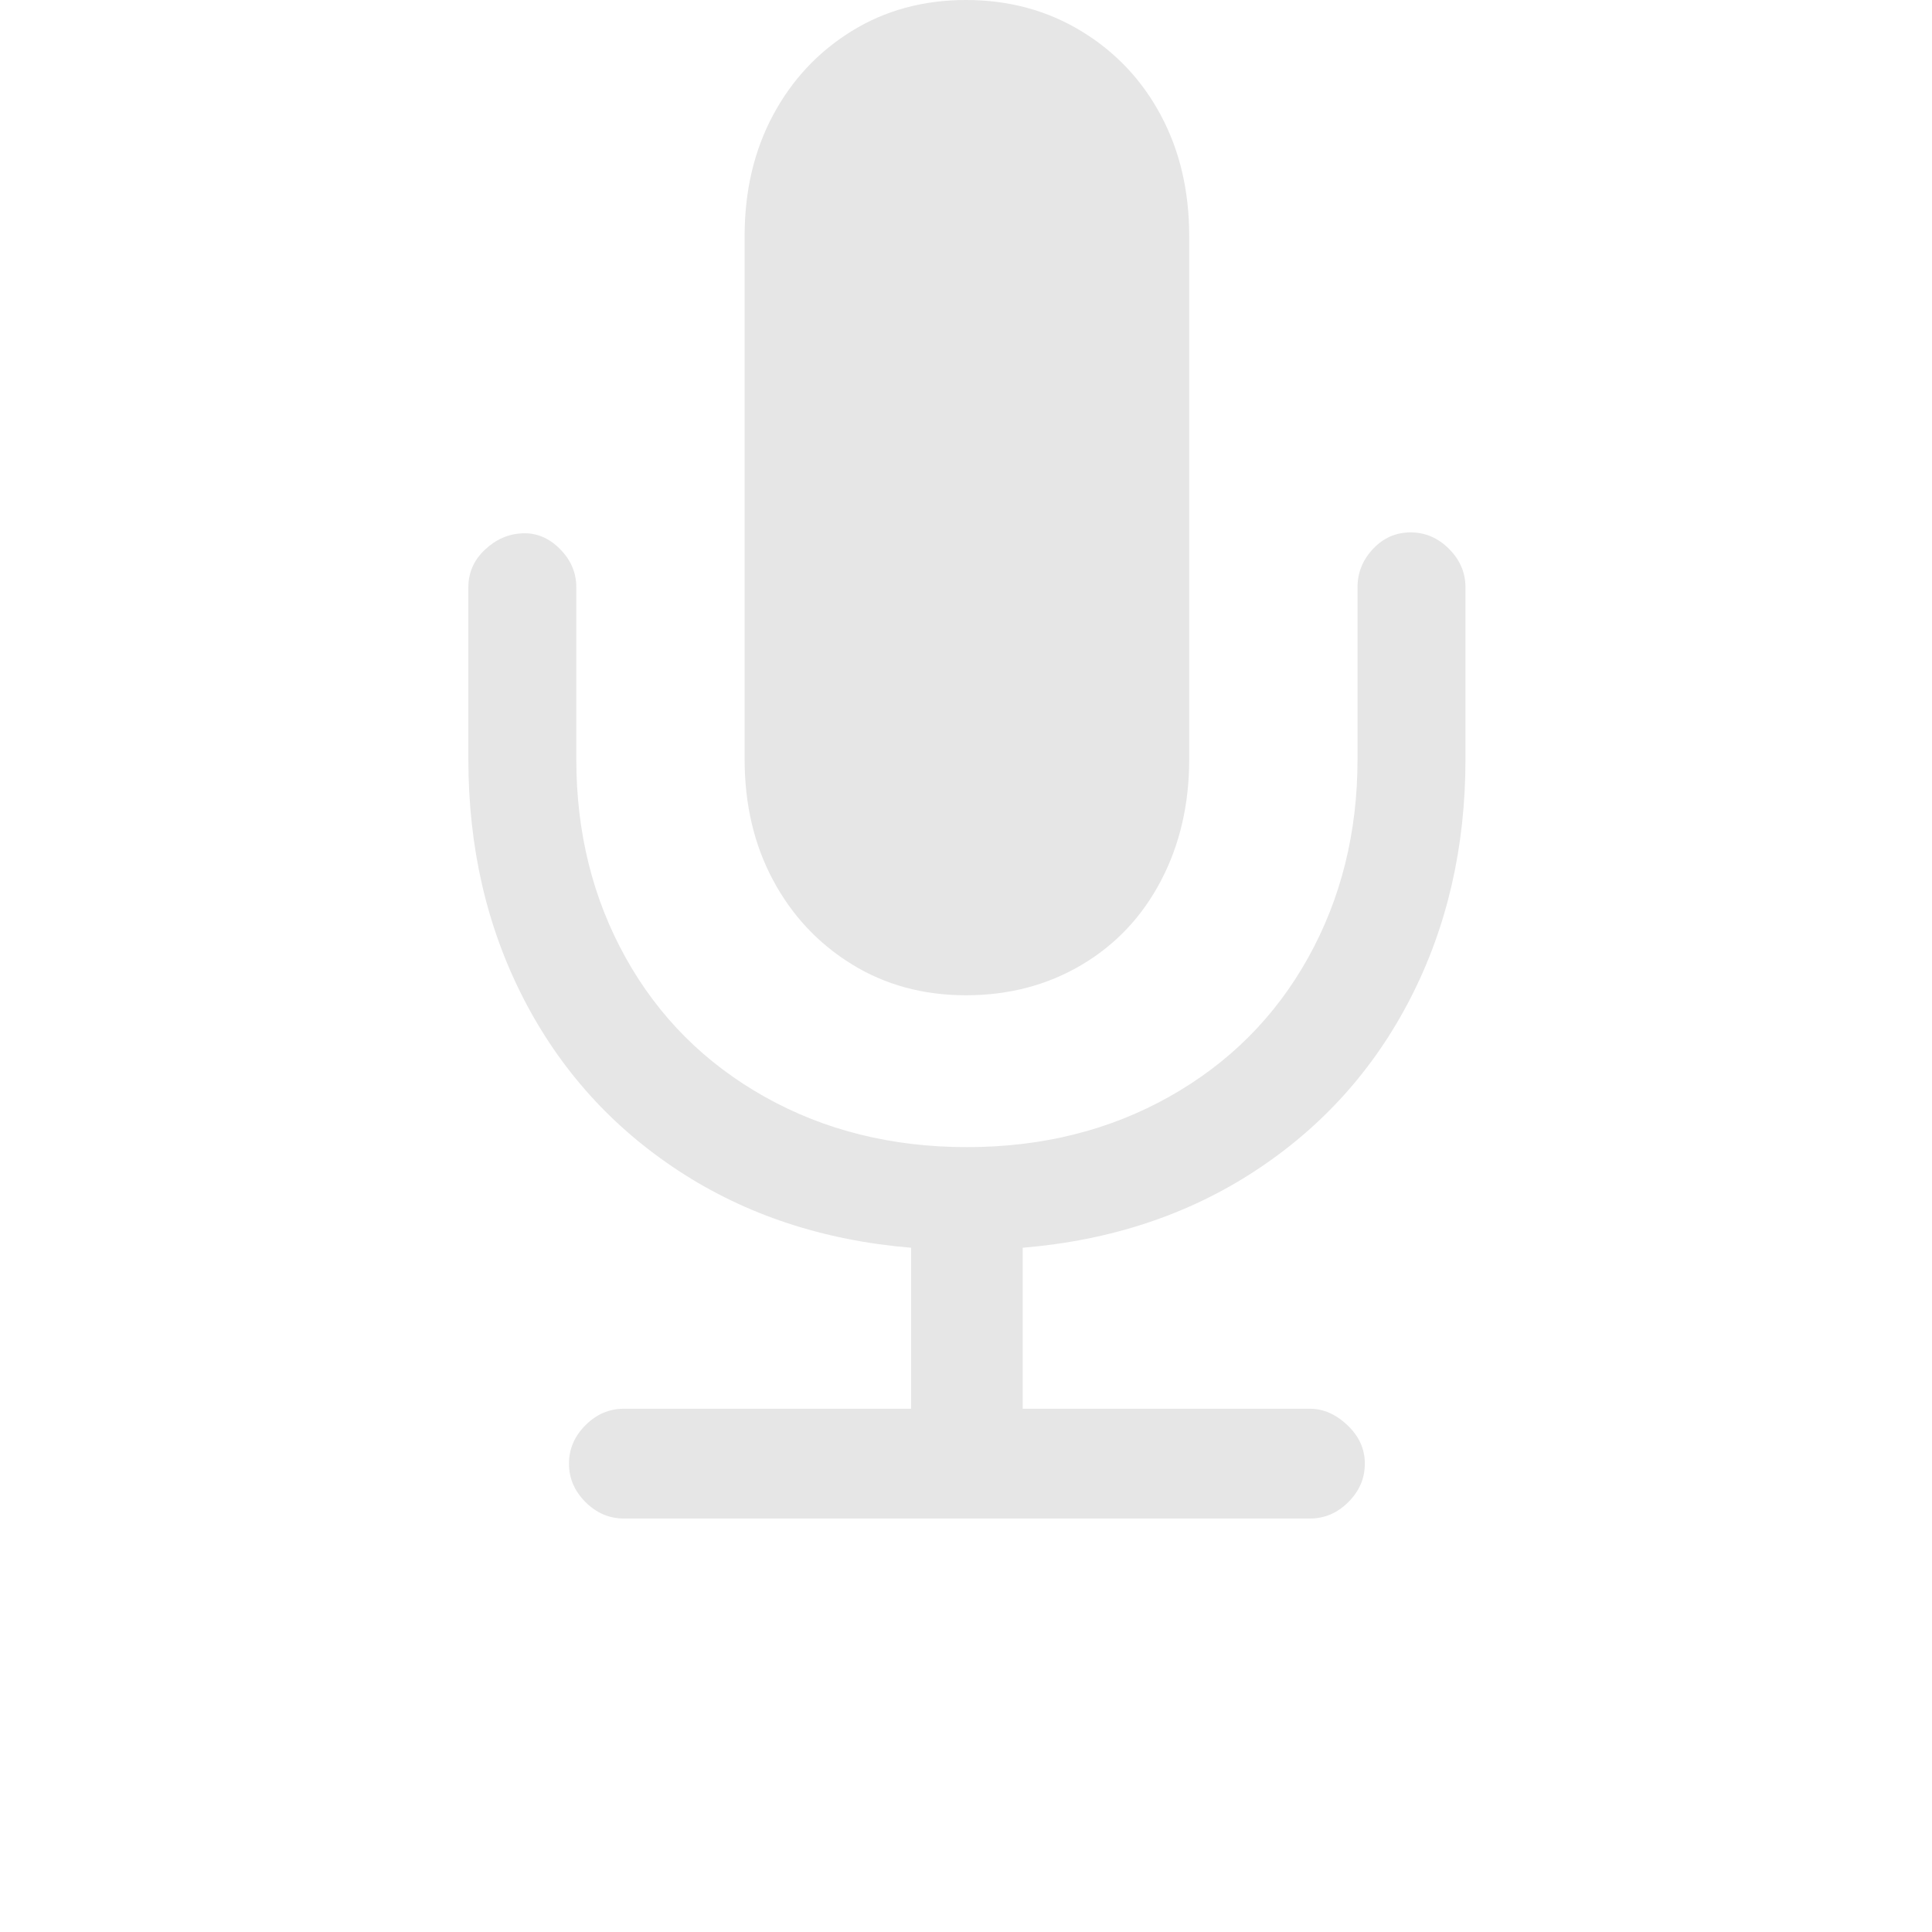<?xml version="1.0" standalone="no"?><!DOCTYPE svg PUBLIC "-//W3C//DTD SVG 1.1//EN" "http://www.w3.org/Graphics/SVG/1.1/DTD/svg11.dtd"><svg t="1740724260402" class="icon" viewBox="0 0 1024 1024" version="1.1" xmlns="http://www.w3.org/2000/svg" p-id="2433" xmlns:xlink="http://www.w3.org/1999/xlink" width="32" height="32"><path d="M630.303 402.424q0 35.879-15.03 64.485t-42.182 44.606Q545.939 527.515 512 527.515t-60.606-16.485q-26.667-16.485-41.697-44.606T394.667 402.424V125.091q0-35.879 15.03-64t41.697-44.606Q478.061 0 512 0t61.091 16.485q27.152 16.485 42.182 44.606T630.303 125.091v277.333zM482.909 746.667v-85.333q-69.818-5.818-123.152-40.727t-82.424-91.636Q248.242 472.242 248.242 402.424v-91.152q0-11.636 8.727-19.879t19.879-8.727Q288 282.182 296.727 290.909t8.727 20.364v91.152q0 58.182 26.182 105.212t73.697 73.697Q452.848 608 512.485 608T619.636 581.333q47.515-26.667 73.697-73.697T719.515 402.424v-91.152q0-11.636 8.242-20.364t19.879-8.727q11.636 0 20.364 8.727t8.727 20.364v91.152q0 69.818-29.091 126.545T665.212 620.606q-53.333 34.909-123.152 40.727v85.333h152.242q10.667 0 19.879 8.727t9.212 20.364q0 11.636-8.727 20.364t-20.364 8.727H330.667q-11.636 0-20.364-8.727t-8.727-20.364q0-11.636 8.727-20.364t20.364-8.727h152.242z" fill="#e6e6e6" p-id="2434"></path></svg>